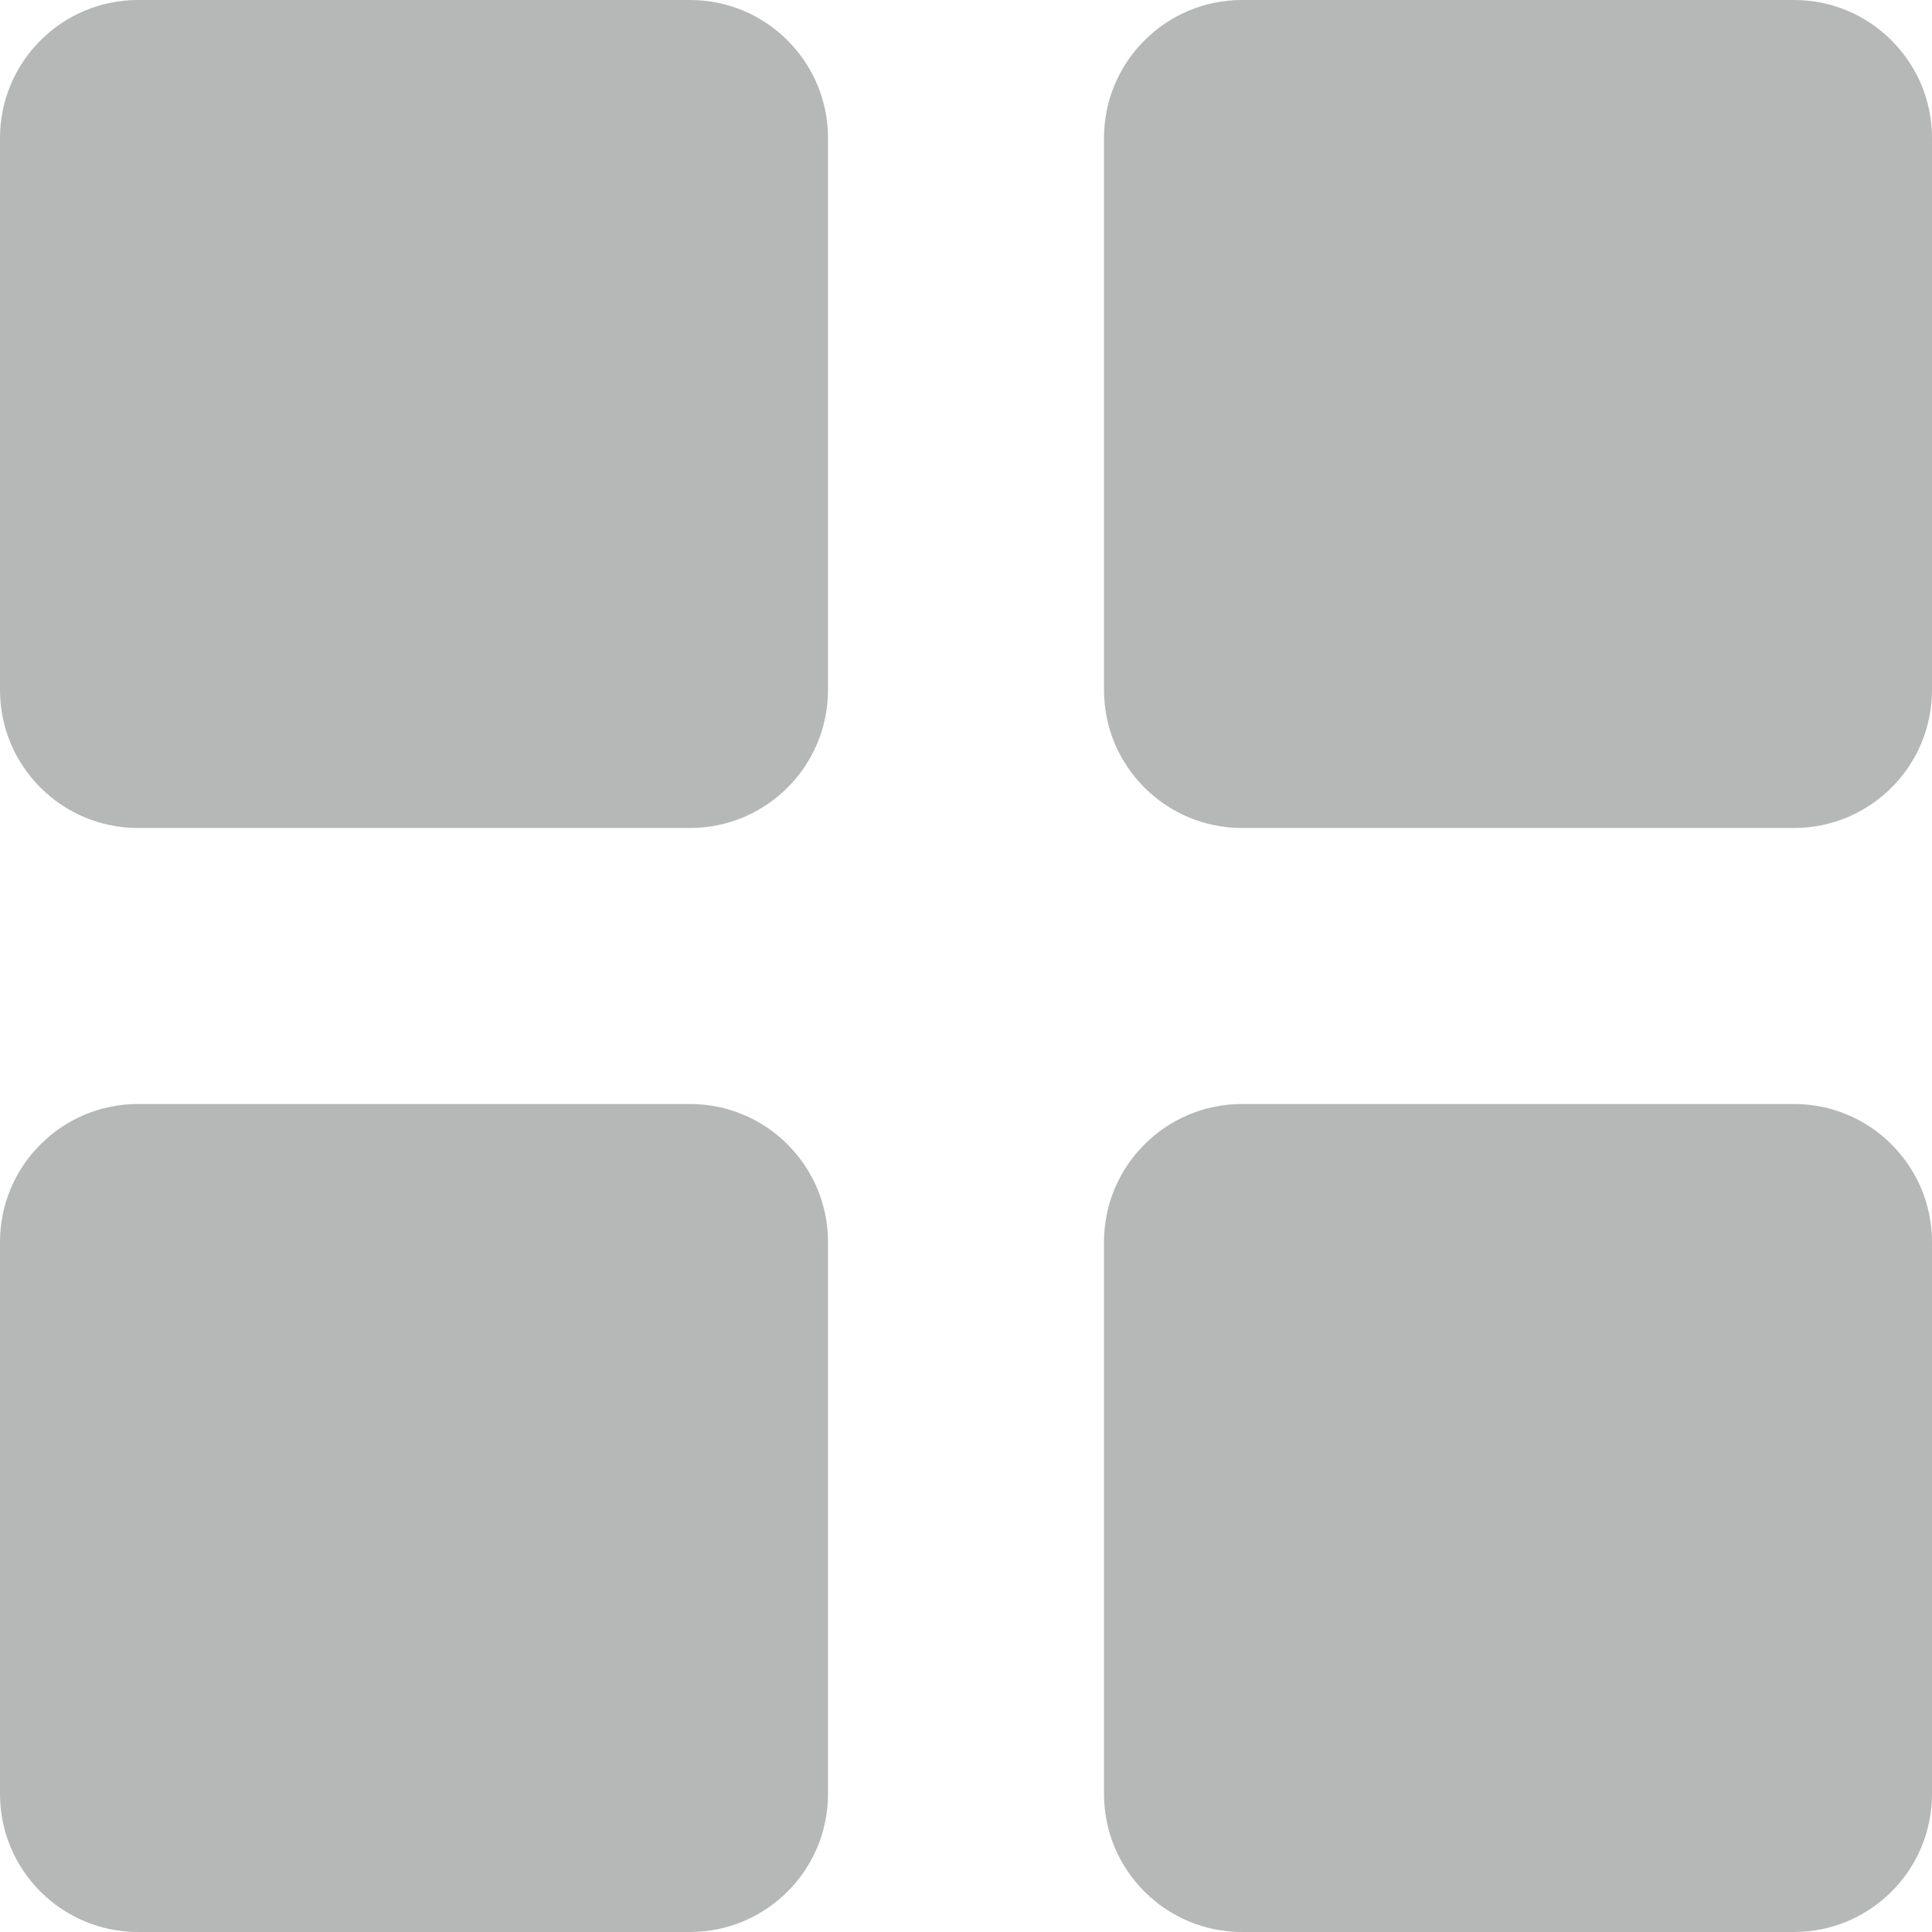 <svg width="14" height="14" viewBox="0 0 14 14" fill="none" xmlns="http://www.w3.org/2000/svg">
<path d="M5 0H1C0.448 0 0 0.448 0 1V5C0 5.552 0.448 6 1 6H5C5.552 6 6 5.552 6 5V1C6 0.448 5.552 0 5 0Z" fill="#B6B7B7"/>
<path d="M5 8H1C0.448 8 0 8.448 0 9V13C0 13.552 0.448 14 1 14H5C5.552 14 6 13.552 6 13V9C6 8.448 5.552 8 5 8Z" fill="#B6B7B7"/>
<path d="M13 0H9C8.448 0 8 0.448 8 1V5C8 5.552 8.448 6 9 6H13C13.552 6 14 5.552 14 5V1C14 0.448 13.552 0 13 0Z" fill="#B6B7B7"/>
<path d="M13 8H9C8.448 8 8 8.448 8 9V13C8 13.552 8.448 14 9 14H13C13.552 14 14 13.552 14 13V9C14 8.448 13.552 8 13 8Z" fill="#B6B7B7"/>
</svg>

